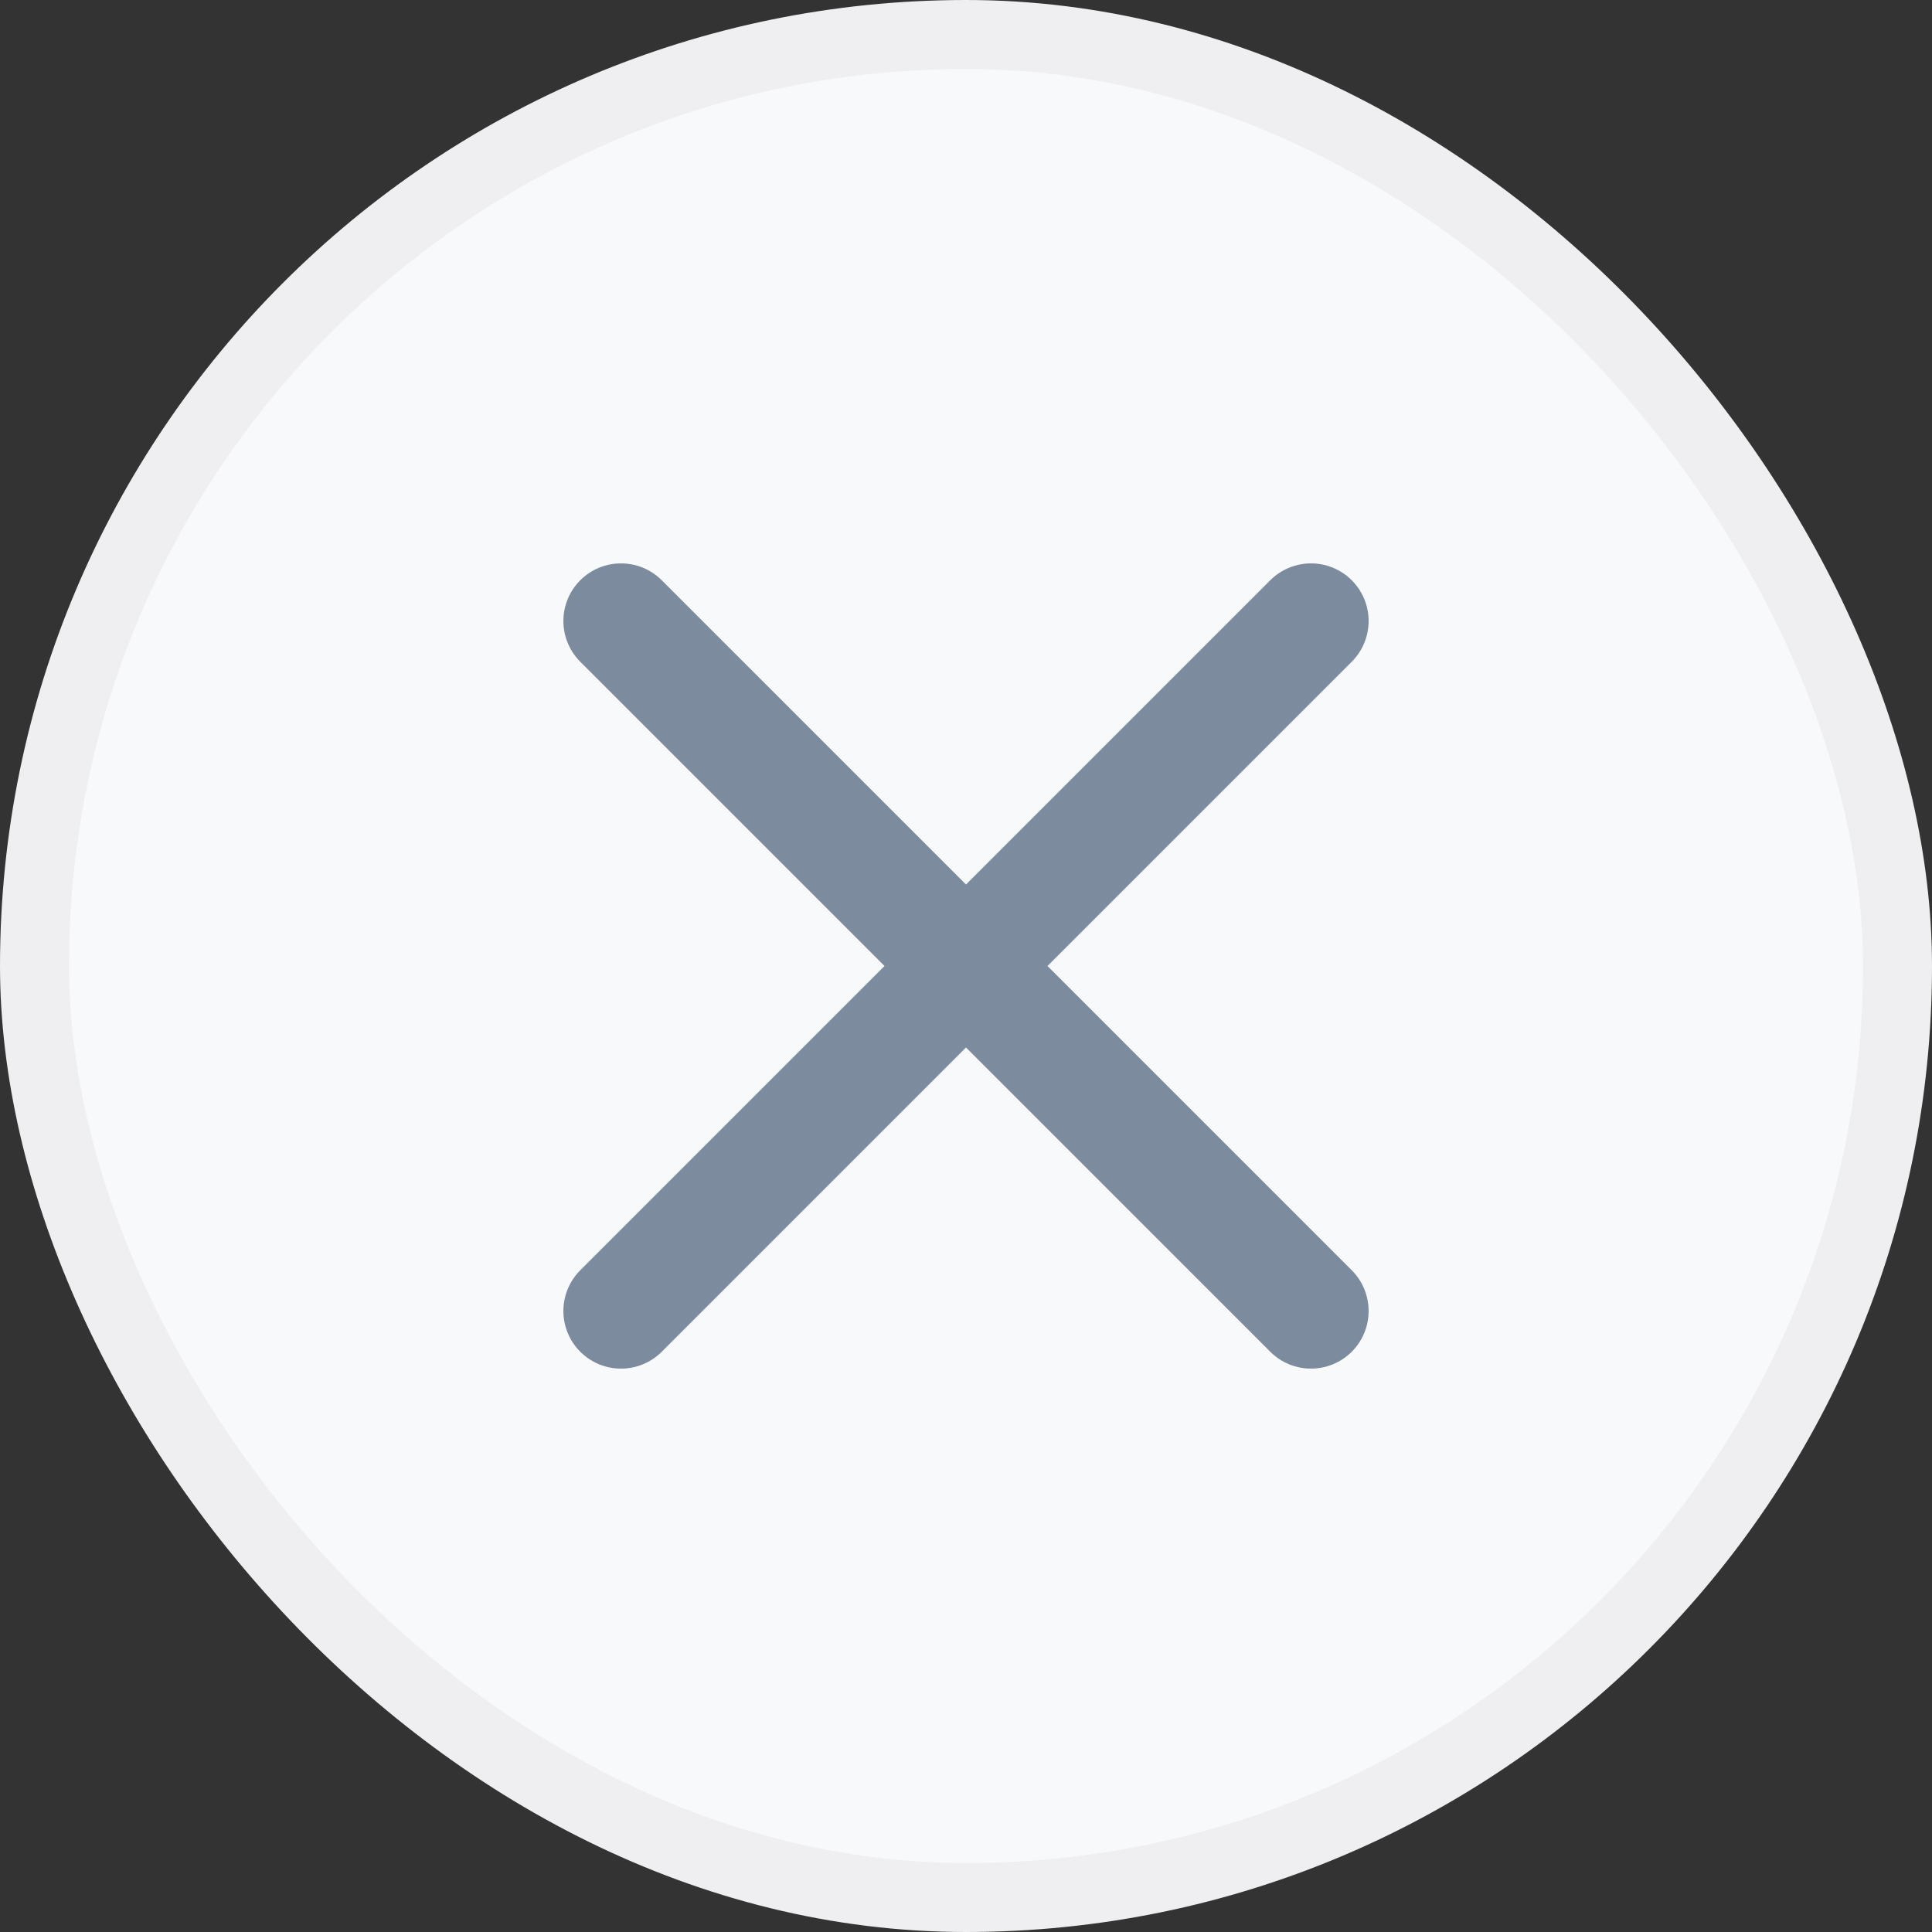 <svg width="28" height="28" viewBox="0 0 28 28" fill="none"
  xmlns="http://www.w3.org/2000/svg">
  <rect x="0" y="0" width="28" height="28" fill="#333333" stroke="none"/>
  <rect x="0.5" y="0.5" width="27" height="27" rx="13.5" fill="#F8F9FB"/>
  <rect x="0.5" y="0.5" width="27" height="27" rx="13.5" stroke="#EFEFF1"/>
  <path d="M19 9L9 19M19 19L9 9" stroke="#7C8B9D" stroke-width="1.67" stroke-linecap="round"/>
</svg>
